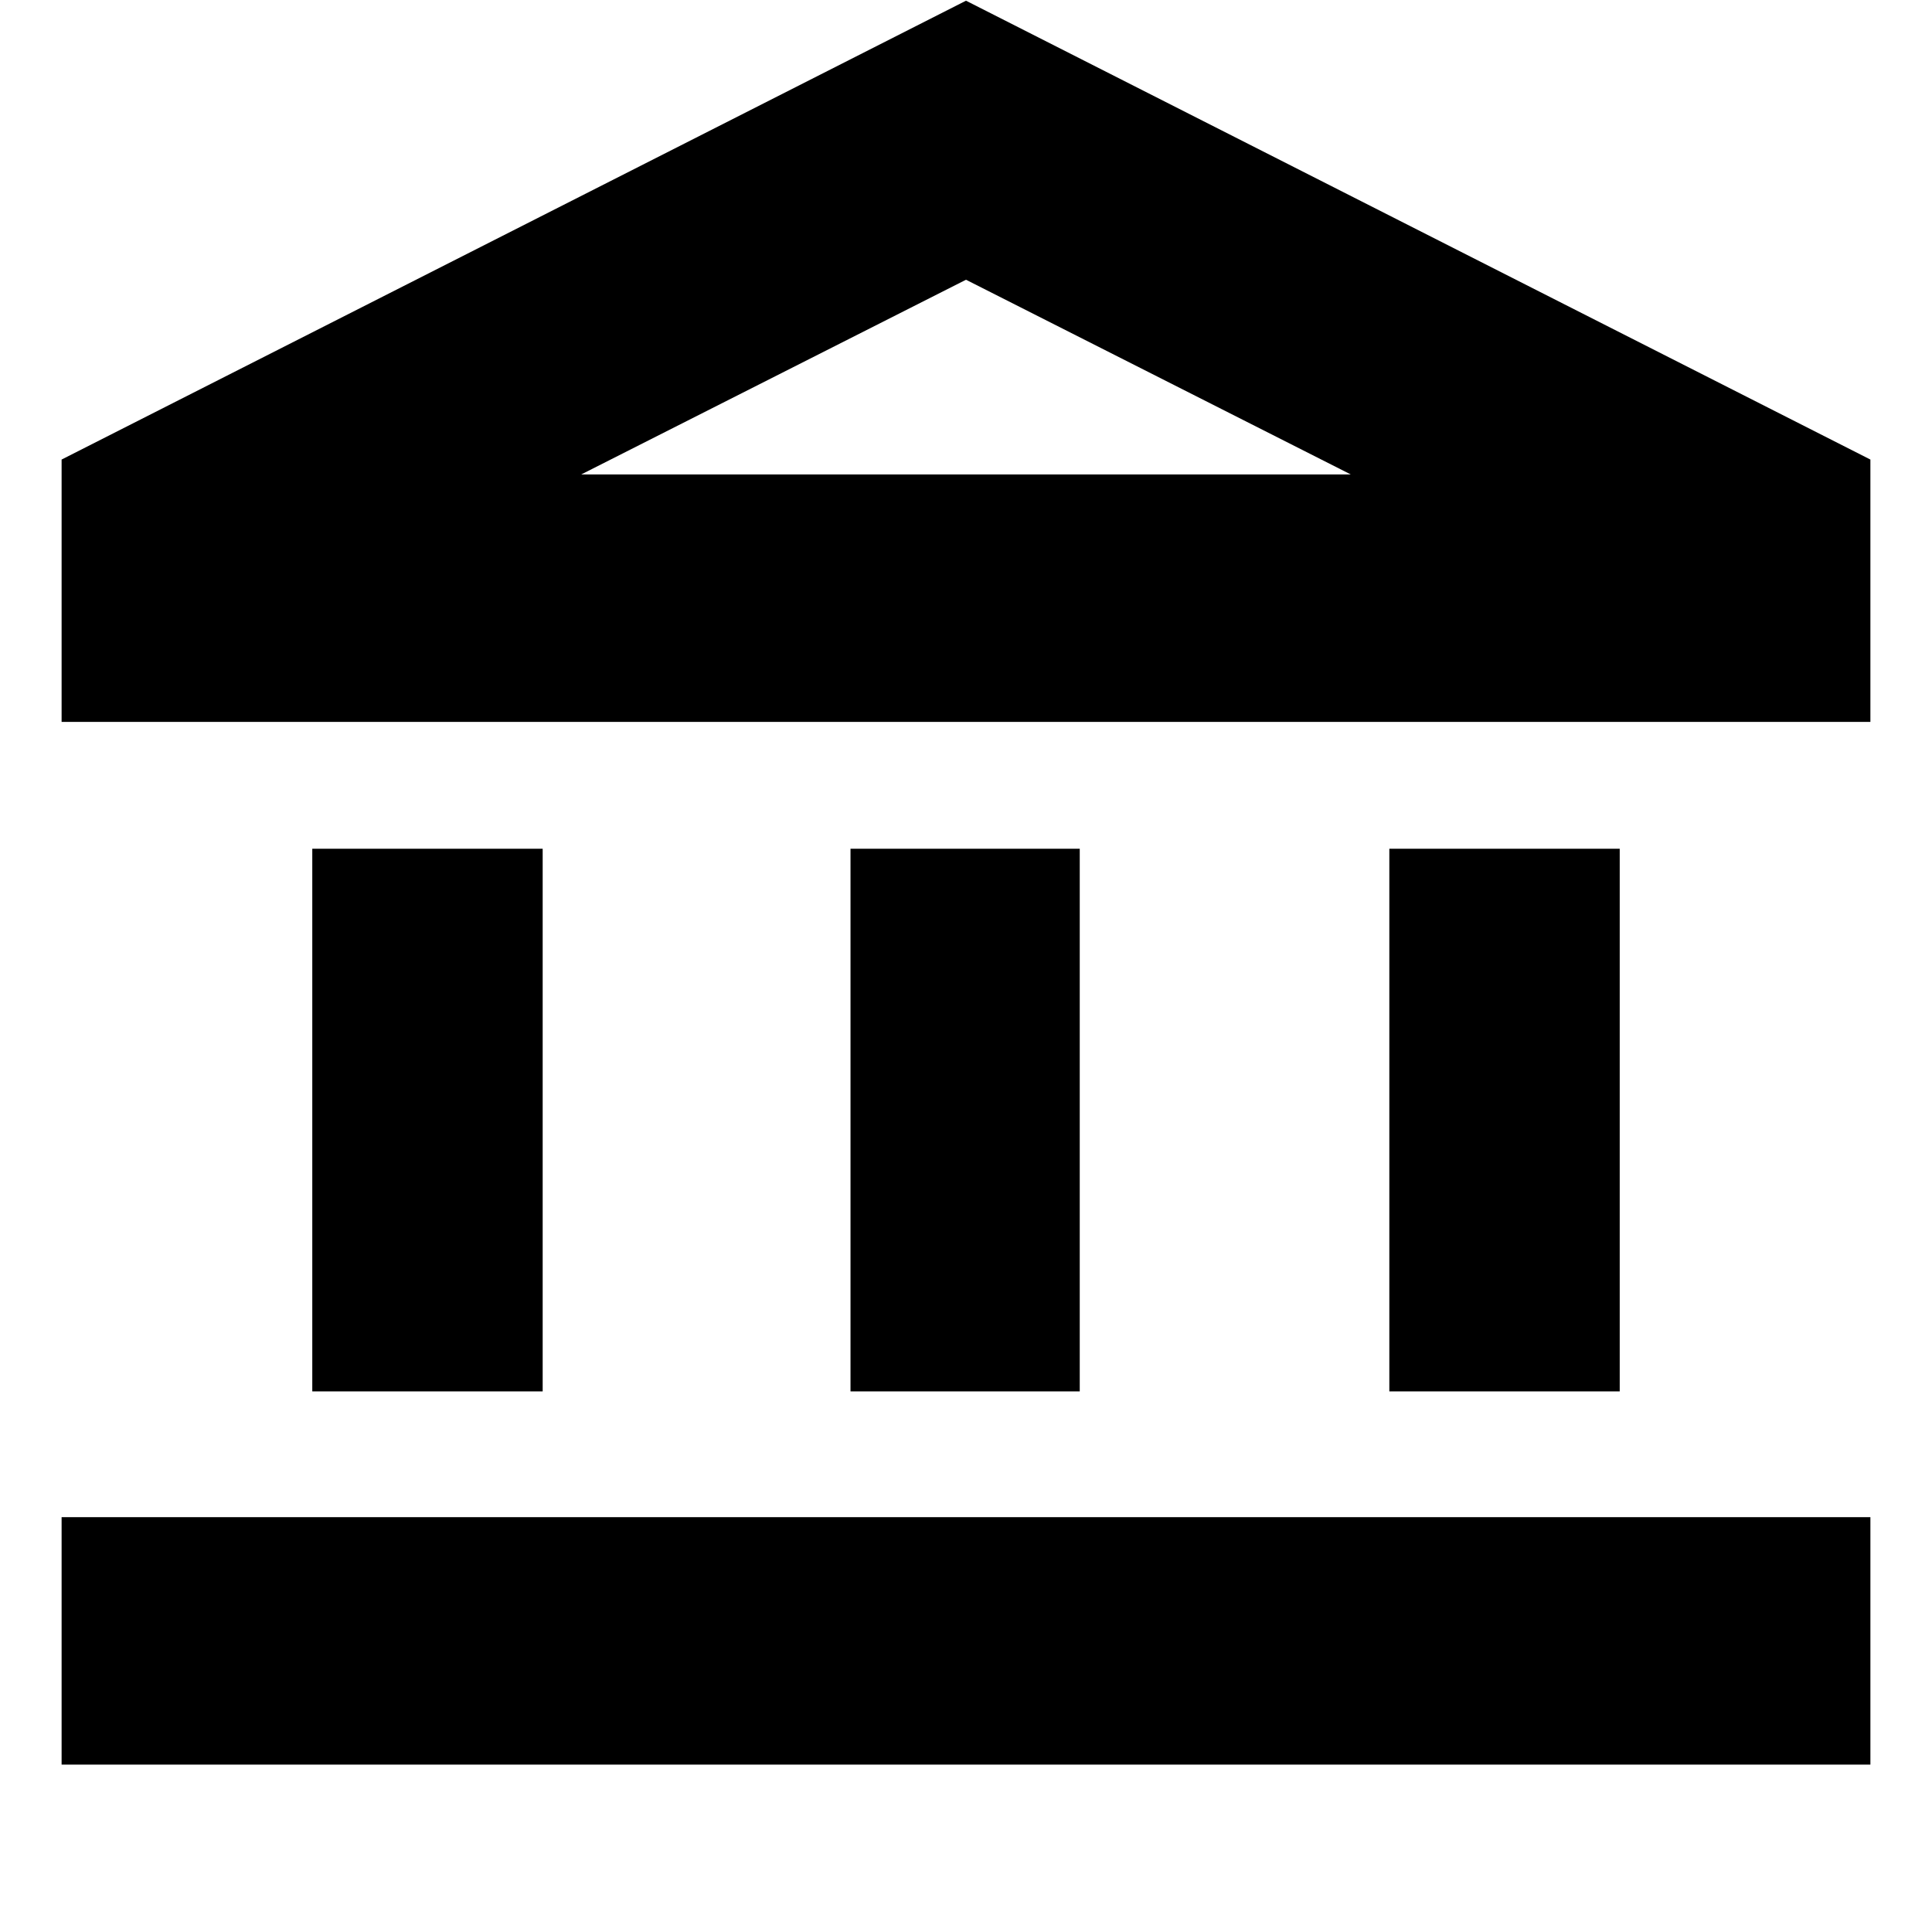<svg xmlns="http://www.w3.org/2000/svg" height="24" viewBox="0 -960 960 960" width="24"><path d="M155.17-268.61v-269.65h114.48v269.65H155.17Zm267.44 0v-269.65h113.91v269.65H422.61Zm-392 185.44v-122.96h898.78v122.96H30.61Zm659.74-185.44v-269.65h114.48v269.65H690.35ZM30.61-601.3v-130.35l449.39-228 449.39 228v130.35H30.61Zm258.22-122.96h382.34-382.34Zm0 0h382.34L480-821l-191.17 96.74Z"/></svg>